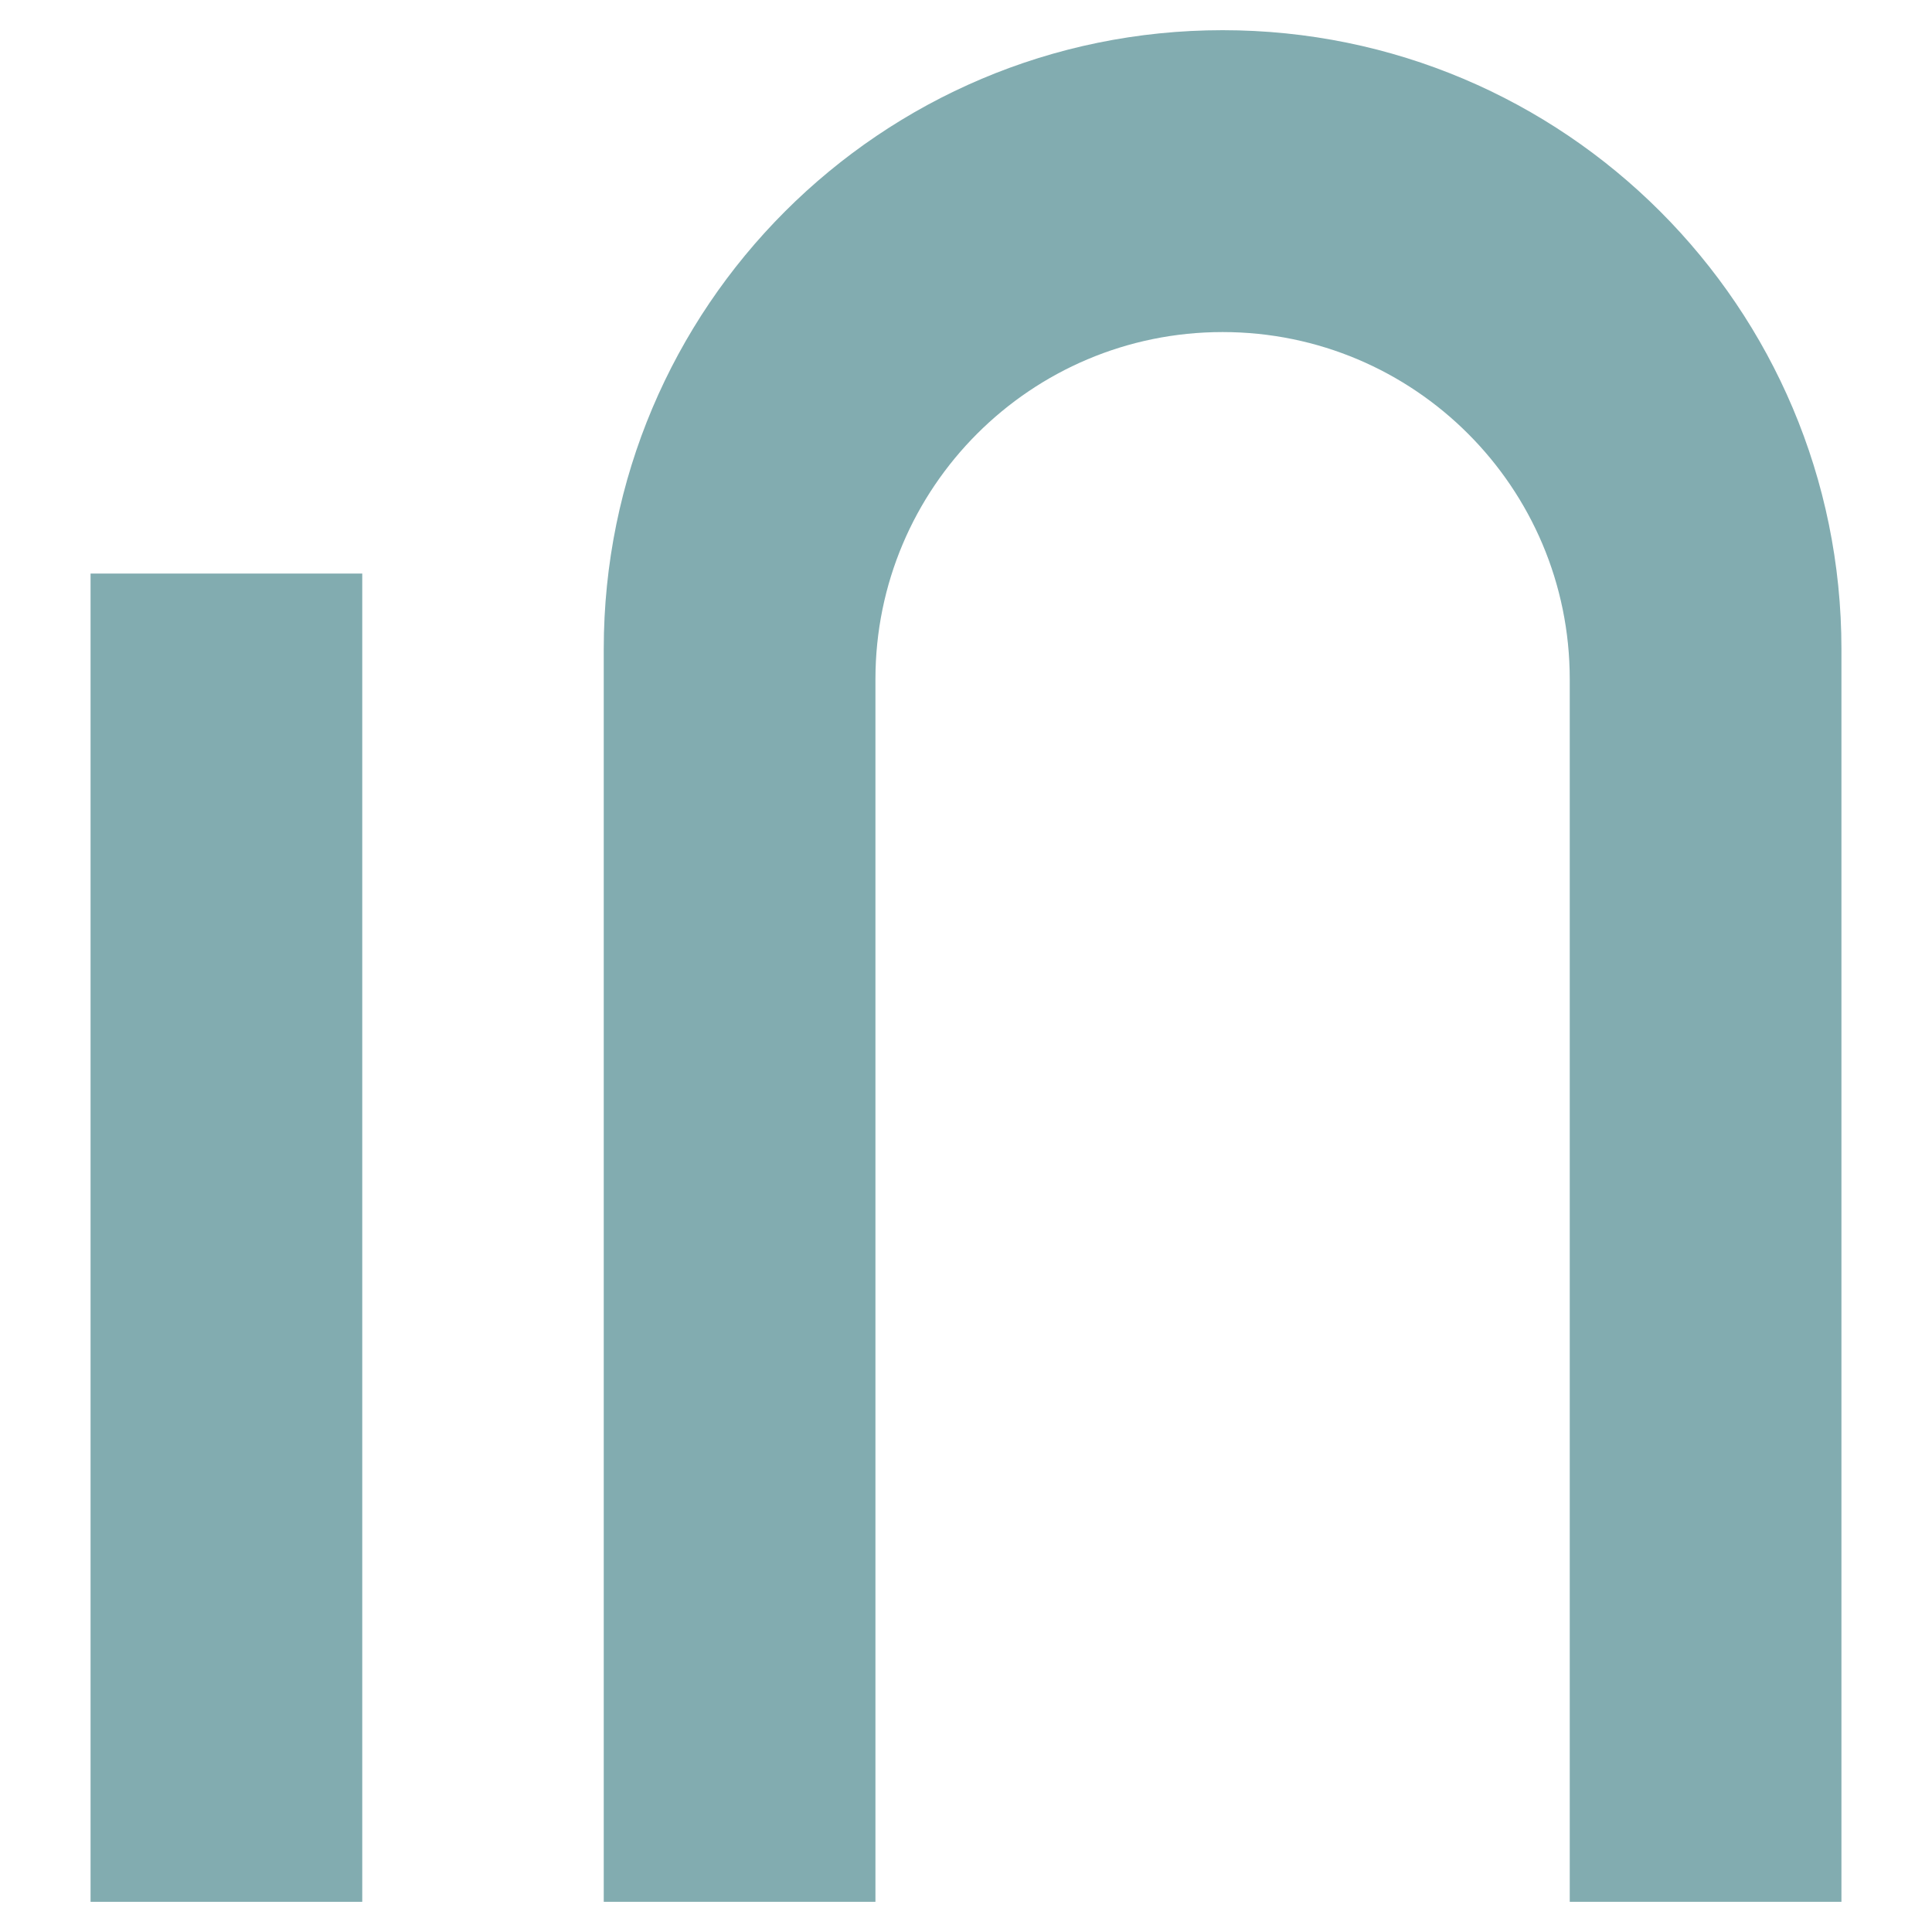 <svg xmlns="http://www.w3.org/2000/svg" width="64" height="64" fill="none"><style>@media (prefers-color-scheme:dark){.a{fill:#E1FF05}}</style><g class="a" fill="#82ACB0"><path d="M3 19h9v44H3z"/><path fill-rule="evenodd" d="M40.5 1C29.178 1 20 10.178 20 21.5V63h9V22.5C29 16.149 34.149 11 40.5 11S52 16.149 52 22.5V63h9V21.5C61 10.178 51.822 1 40.5 1Z" clip-rule="evenodd"/></g></svg>
